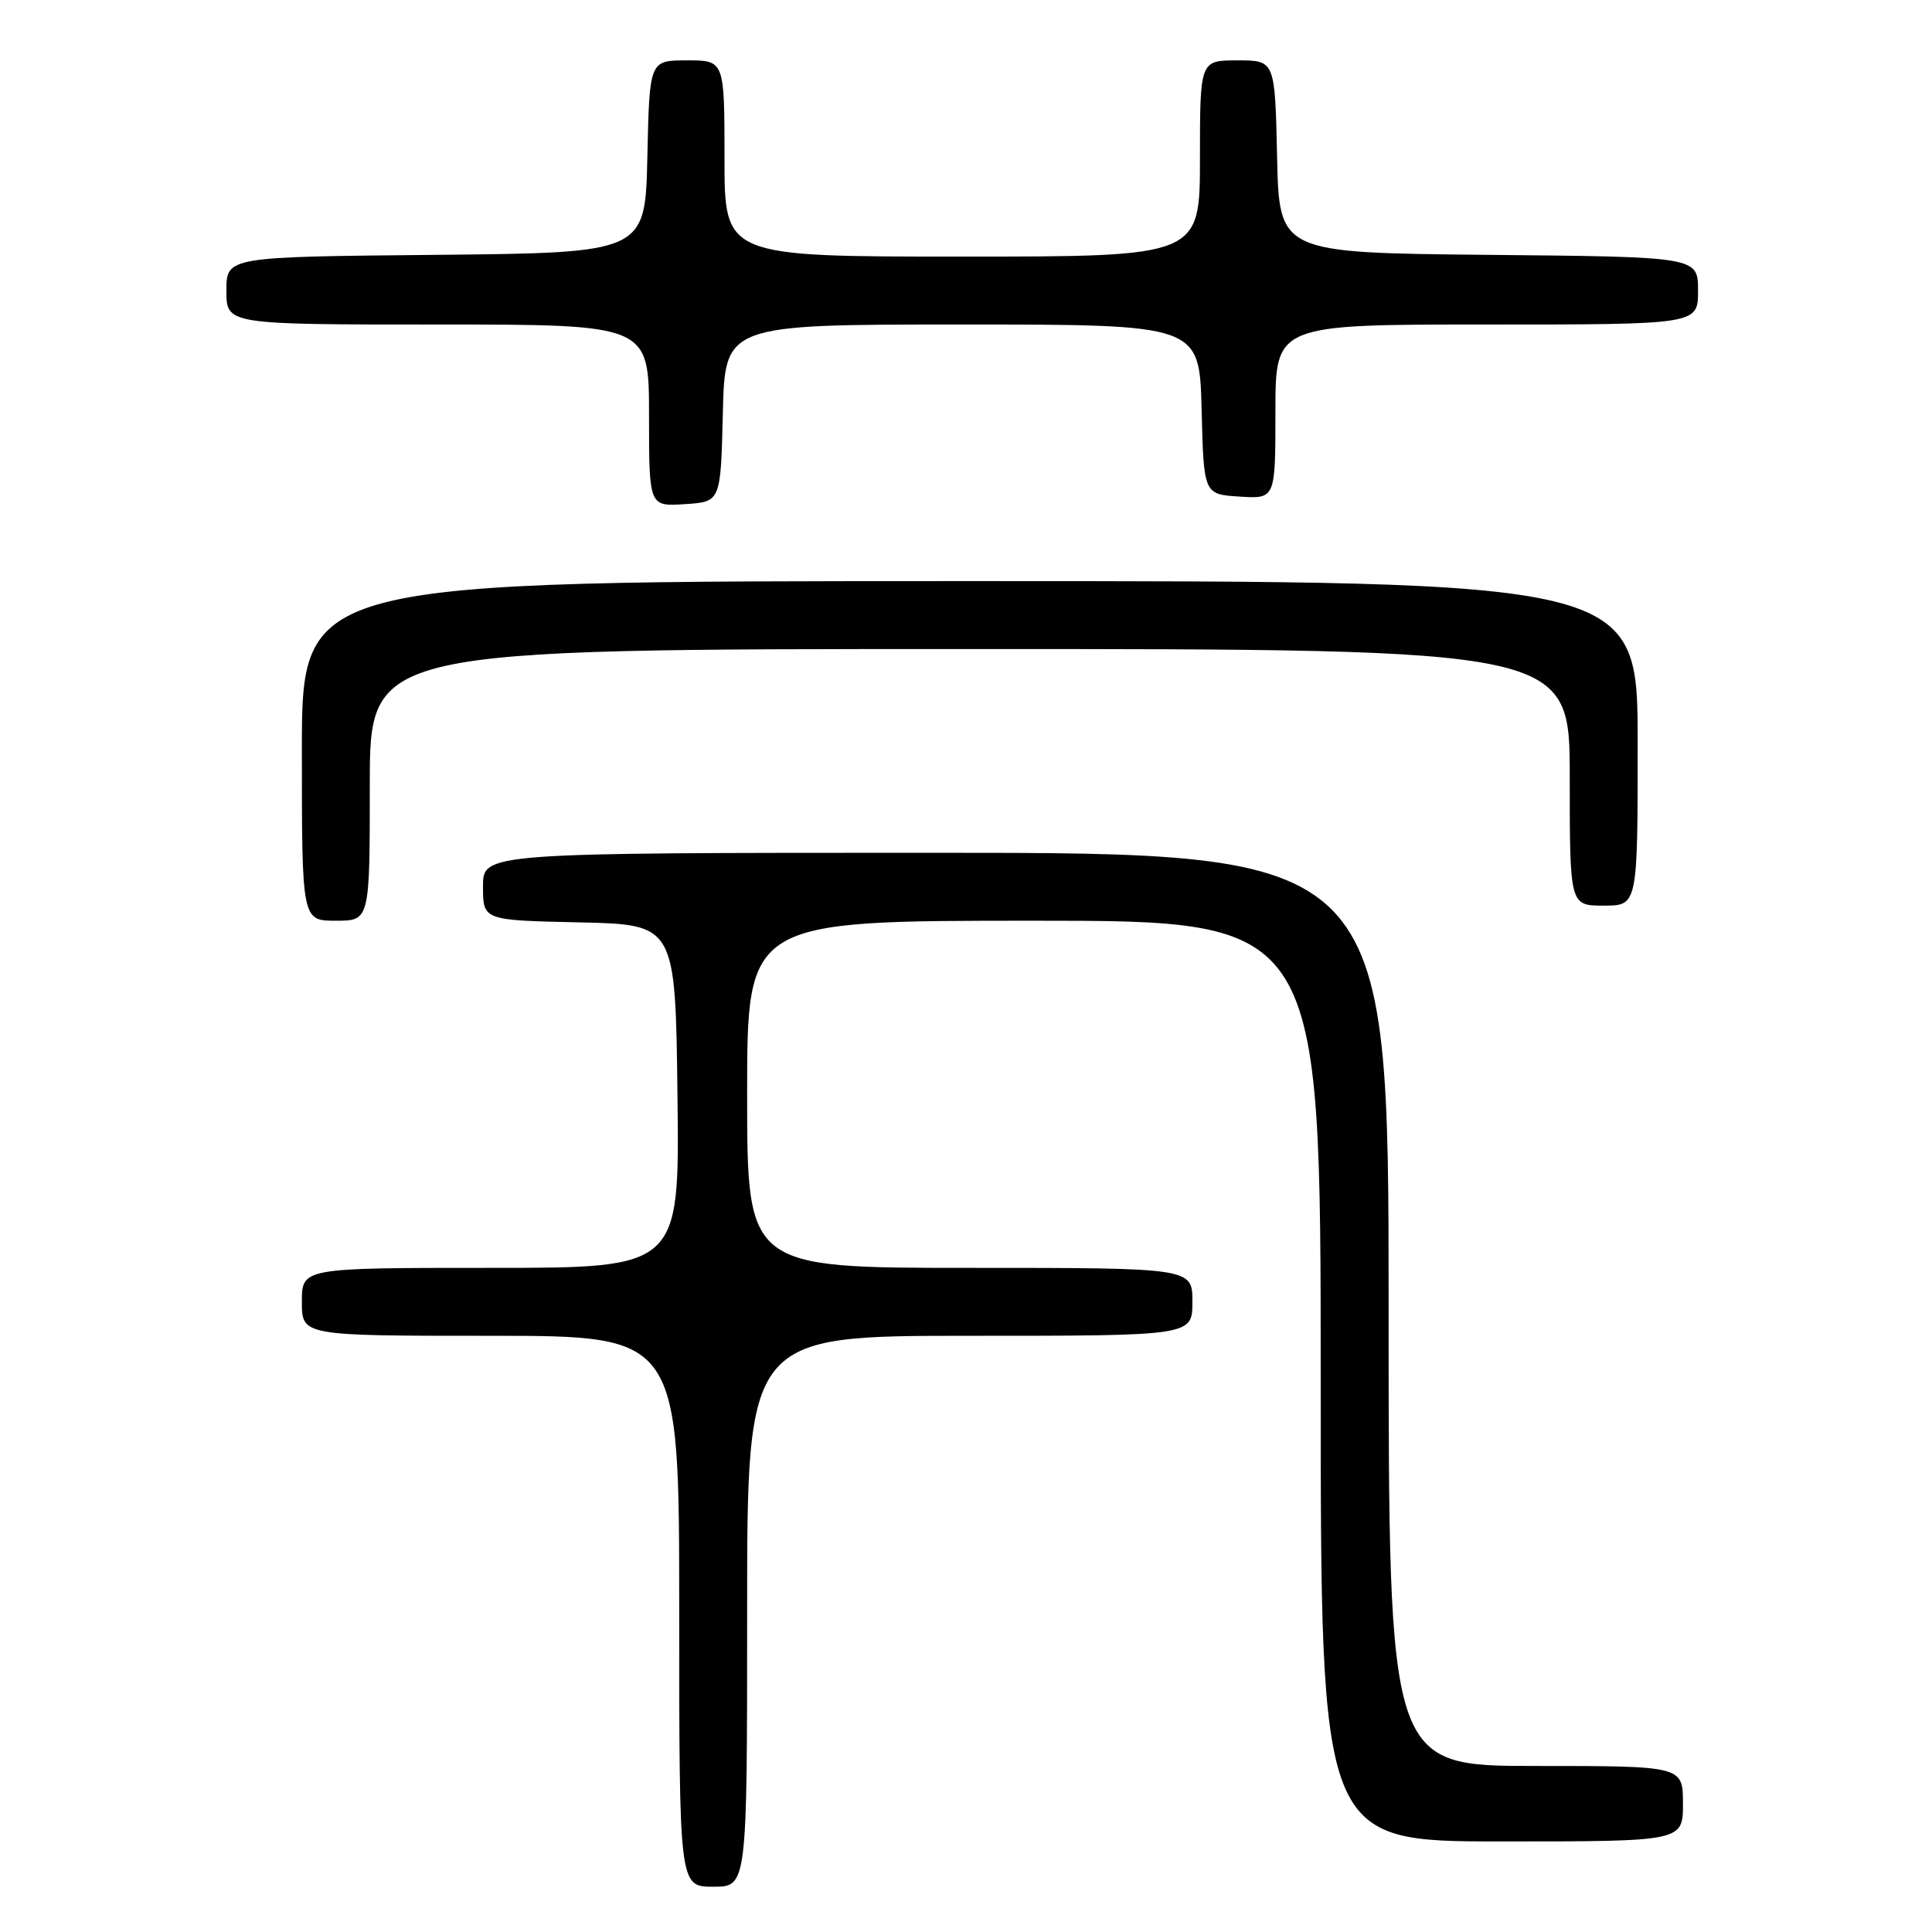 <?xml version="1.0" encoding="UTF-8" standalone="no"?>
<!DOCTYPE svg PUBLIC "-//W3C//DTD SVG 1.1//EN" "http://www.w3.org/Graphics/SVG/1.1/DTD/svg11.dtd" >
<svg xmlns="http://www.w3.org/2000/svg" xmlns:xlink="http://www.w3.org/1999/xlink" version="1.1" viewBox="0 0 256 256">
 <g >
 <path fill="currentColor"
d=" M 99.00 213.50 C 99.00 177.00 99.00 177.00 128.50 177.00 C 158.00 177.00 158.00 177.00 158.00 172.50 C 158.00 168.00 158.00 168.00 128.50 168.00 C 99.00 168.00 99.00 168.00 99.00 145.00 C 99.00 122.00 99.00 122.00 137.00 122.00 C 175.00 122.00 175.00 122.00 175.00 183.00 C 175.00 244.00 175.00 244.00 199.00 244.00 C 223.00 244.00 223.00 244.00 223.00 239.00 C 223.00 234.00 223.00 234.00 203.50 234.00 C 184.00 234.00 184.00 234.00 184.00 173.50 C 184.00 113.00 184.00 113.00 124.00 113.00 C 64.00 113.00 64.00 113.00 64.00 117.47 C 64.00 121.94 64.00 121.94 76.75 122.22 C 89.50 122.50 89.50 122.50 89.77 145.25 C 90.04 168.00 90.04 168.00 65.02 168.00 C 40.00 168.00 40.00 168.00 40.00 172.50 C 40.00 177.00 40.00 177.00 65.00 177.00 C 90.00 177.00 90.00 177.00 90.00 213.50 C 90.00 250.00 90.00 250.00 94.50 250.00 C 99.00 250.00 99.00 250.00 99.00 213.50 Z  M 49.00 104.00 C 49.00 86.00 49.00 86.00 128.50 86.00 C 208.00 86.00 208.00 86.00 208.00 103.00 C 208.00 120.00 208.00 120.00 212.50 120.00 C 217.00 120.00 217.00 120.00 217.00 98.50 C 217.00 77.00 217.00 77.00 128.50 77.00 C 40.00 77.00 40.00 77.00 40.00 99.50 C 40.00 122.00 40.00 122.00 44.50 122.00 C 49.00 122.00 49.00 122.00 49.00 104.00 Z  M 95.78 54.75 C 96.06 43.00 96.06 43.00 127.50 43.00 C 158.93 43.00 158.93 43.00 159.22 54.25 C 159.50 65.50 159.50 65.50 164.25 65.80 C 169.00 66.11 169.00 66.11 169.00 54.55 C 169.00 43.00 169.00 43.00 197.00 43.00 C 225.00 43.00 225.00 43.00 225.00 38.52 C 225.00 34.03 225.00 34.03 197.25 33.77 C 169.50 33.50 169.50 33.50 169.22 20.75 C 168.94 8.00 168.94 8.00 163.97 8.00 C 159.00 8.00 159.00 8.00 159.00 21.00 C 159.00 34.00 159.00 34.00 127.50 34.00 C 96.00 34.00 96.00 34.00 96.00 21.00 C 96.00 8.00 96.00 8.00 91.03 8.00 C 86.06 8.00 86.06 8.00 85.78 20.75 C 85.50 33.50 85.50 33.50 57.75 33.77 C 30.00 34.03 30.00 34.03 30.00 38.52 C 30.00 43.00 30.00 43.00 58.00 43.00 C 86.00 43.00 86.00 43.00 86.00 55.05 C 86.00 67.11 86.00 67.11 90.75 66.80 C 95.50 66.50 95.50 66.50 95.78 54.75 Z "/>
</g>
</svg>